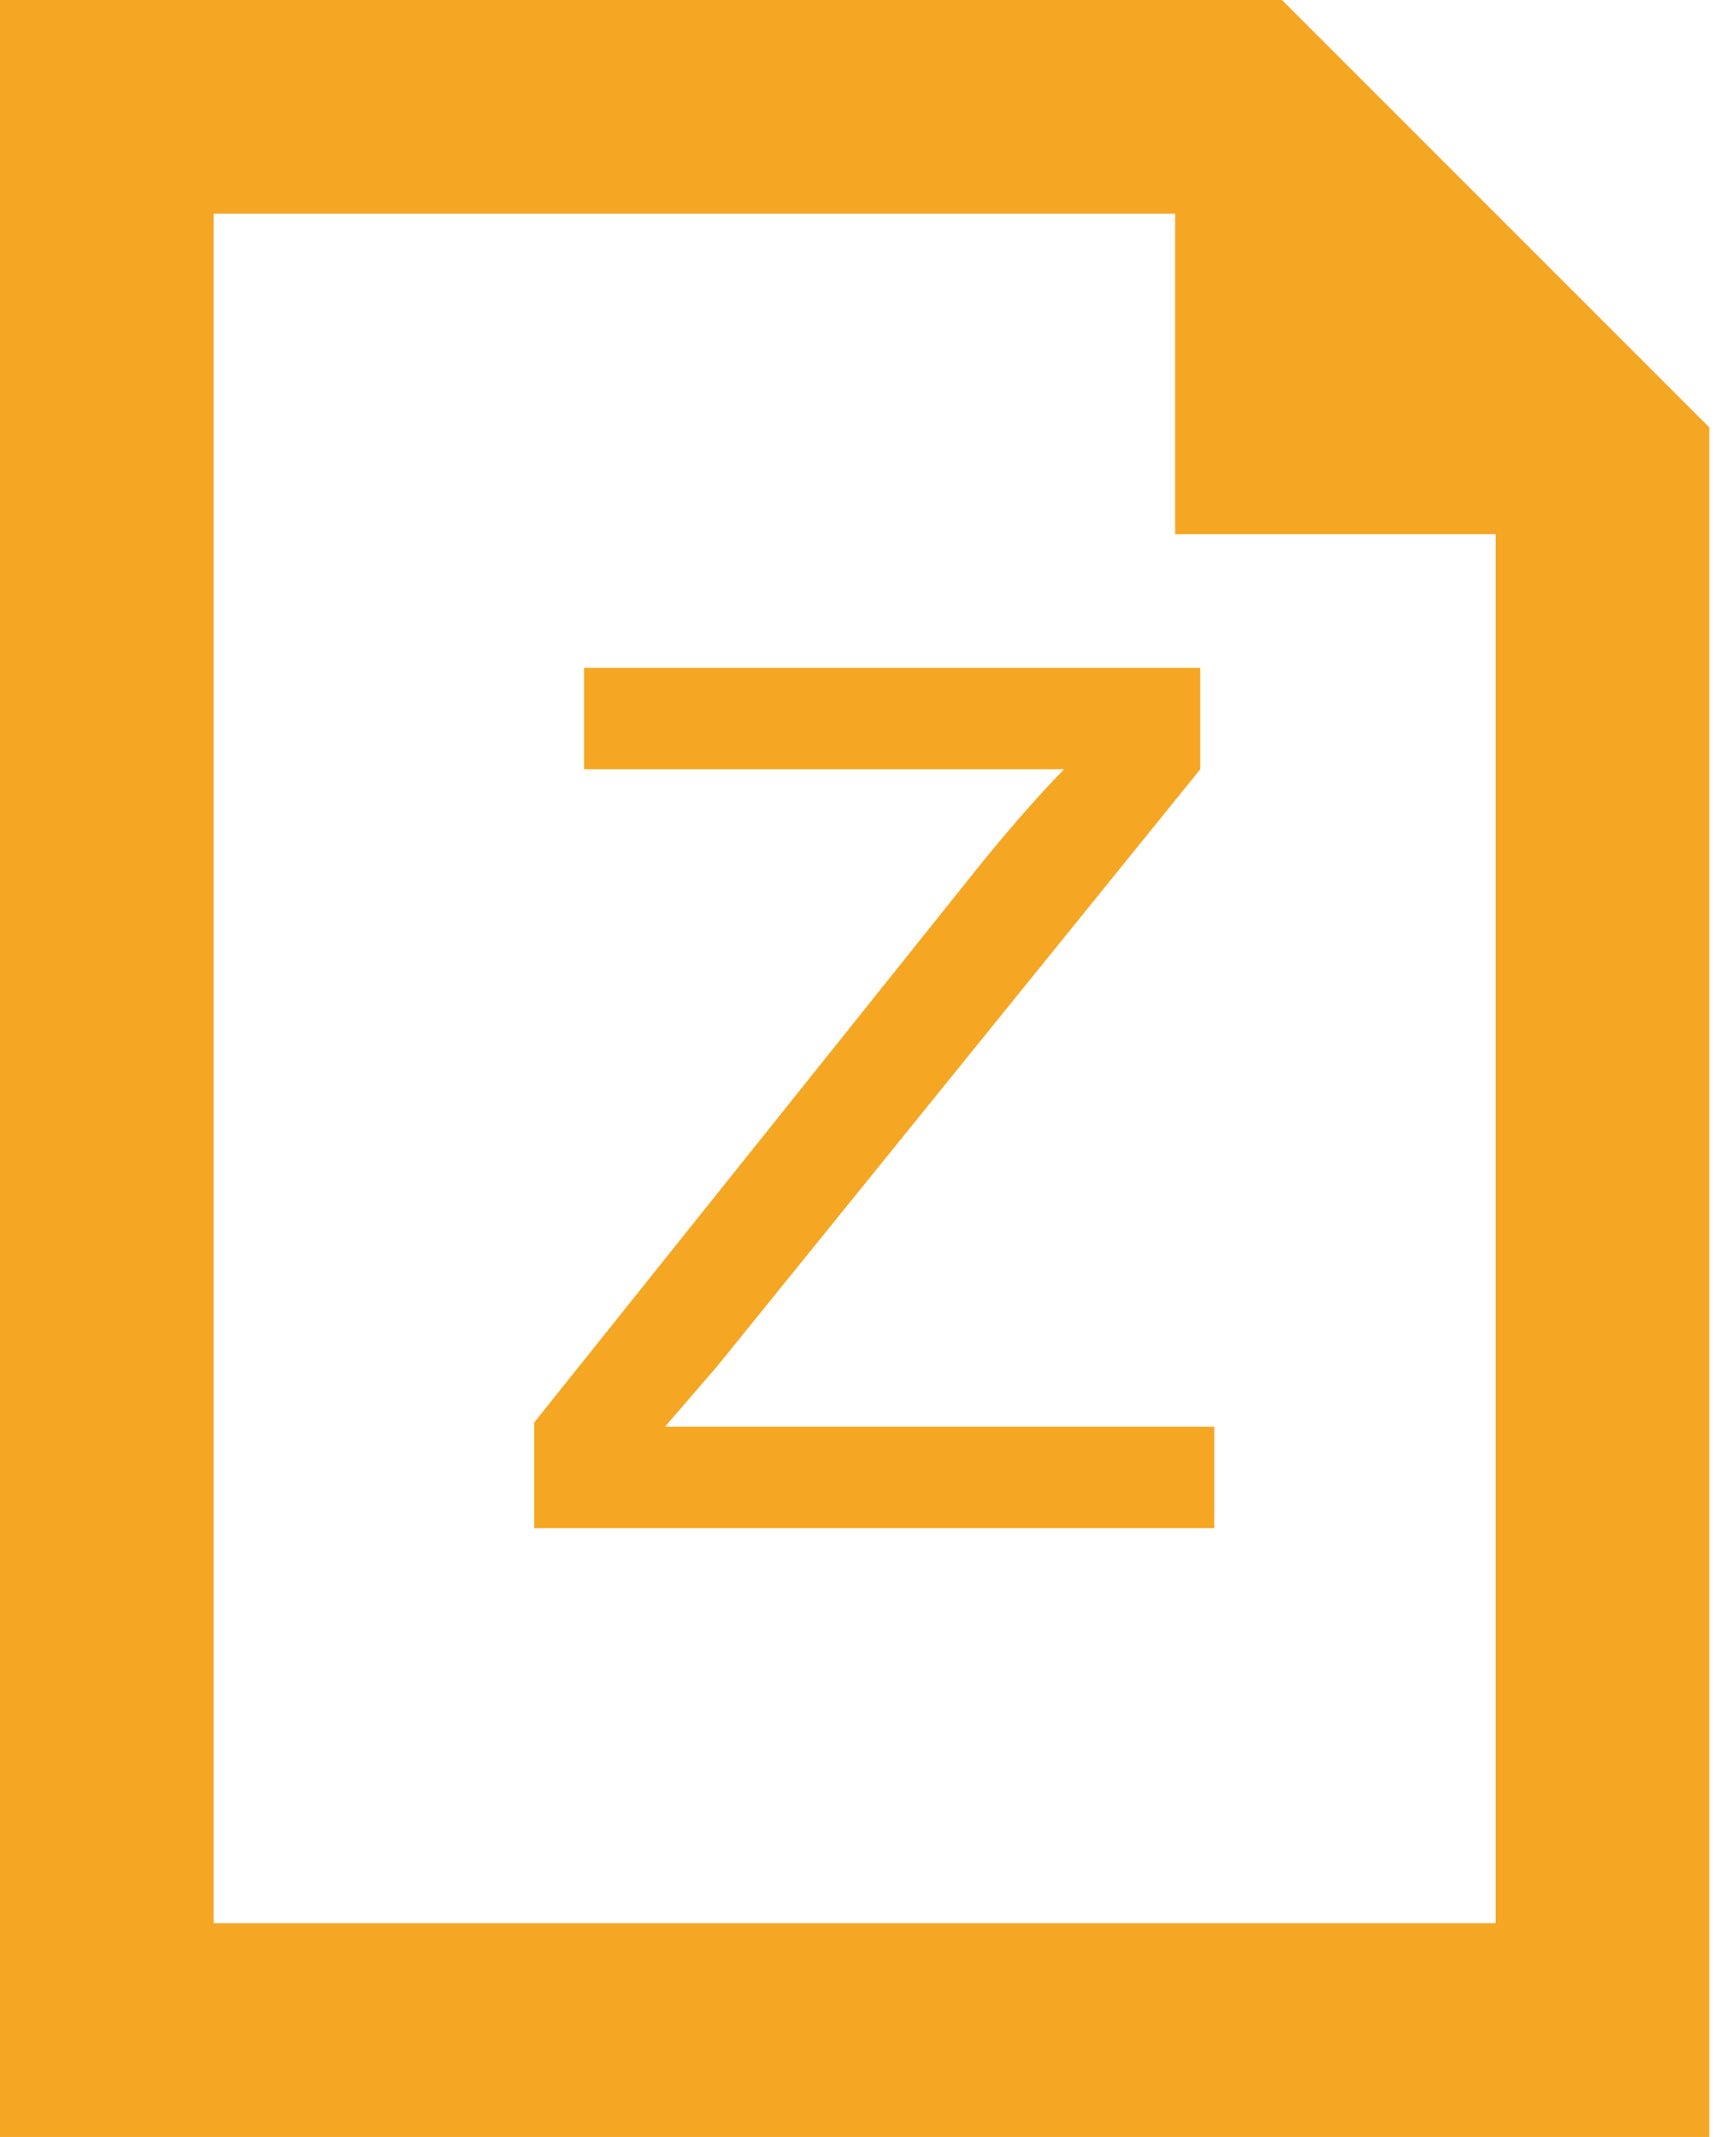 <?xml version="1.0" encoding="UTF-8"?>
<svg width="13px" height="16px" viewBox="0 0 13 16" version="1.1" xmlns="http://www.w3.org/2000/svg" xmlns:xlink="http://www.w3.org/1999/xlink">
    <!-- Generator: Sketch 50.2 (55047) - http://www.bohemiancoding.com/sketch -->
    <title>Combined Shape</title>
    <desc>Created with Sketch.</desc>
    <defs></defs>
    <g id="Symbols" stroke="none" stroke-width="1" fill="none" fill-rule="evenodd">
        <g id="Group-3-Copy" fill="#F5A623" fill-rule="nonzero">
            <g id="H5-Copy">
                <path d="M1.6,14.4 L11.2,14.4 L11.2,4 L8.8,1.6 L1.6,1.6 L1.6,14.4 Z M0,0 L9.6,0 L12.8,3.2 L12.8,16 L0,16 L0,0 Z M8.8,1.6 L11.2,4 L8.8,4 L8.8,1.6 Z M4,11.442 L4,10.651 L7.3,6.525 C7.535,6.232 7.757,5.977 7.968,5.76 L4.374,5.76 L4.374,5 L8.988,5 L8.988,5.76 L5.371,10.229 L4.98,10.682 L9.093,10.682 L9.093,11.442 L4,11.442 Z" id="Combined-Shape"></path>
            </g>
        </g>
    </g>
</svg>